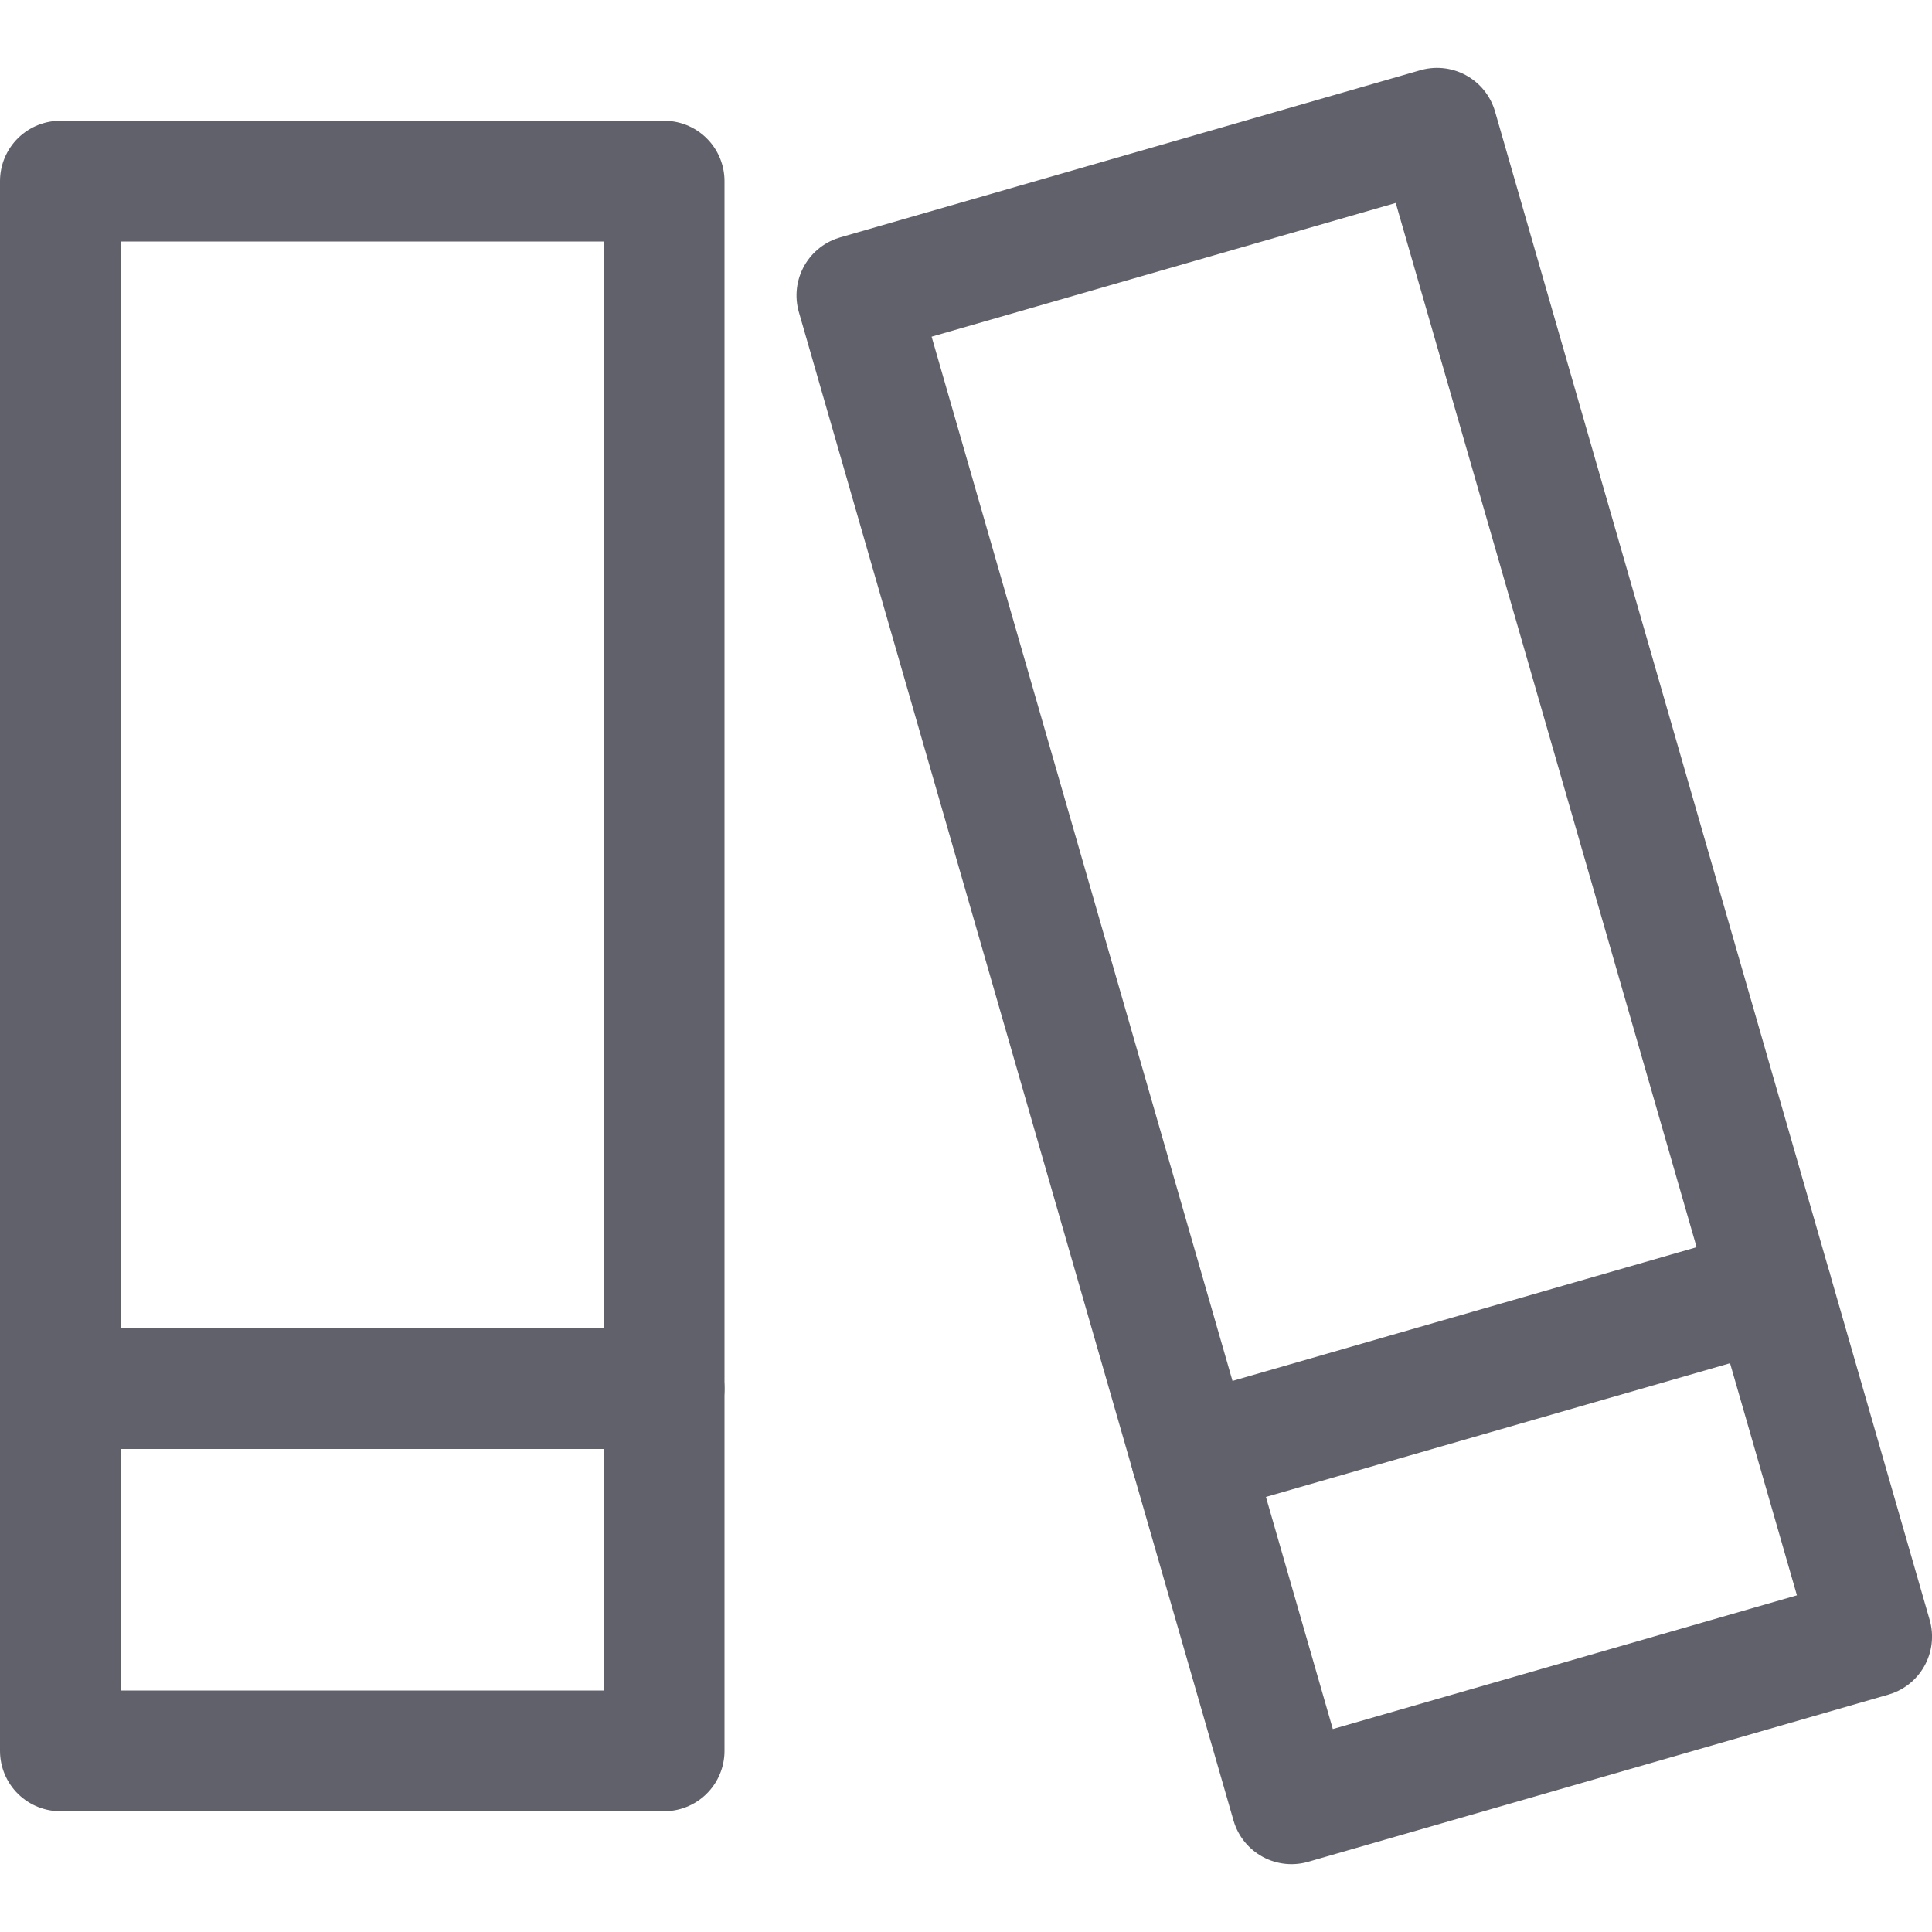 <svg xmlns="http://www.w3.org/2000/svg" height="16" width="16" viewBox="0 0 16 16"><title>books 2</title><g fill="#61616b" class="nc-icon-wrapper"><line x1="0.5" y1="11.5" x2="5.5" y2="11.5" fill="none" stroke="#61616b" stroke-linecap="round" stroke-linejoin="round" data-color="color-2"></line> <line x1="9.865" y1="12.055" x2="14.669" y2="10.671" fill="none" stroke="#61616b" stroke-linecap="round" stroke-linejoin="round" data-color="color-2"></line> <rect x="0.5" y="1.5" width="5" height="13" fill="none" stroke="#61616b" stroke-linecap="round" stroke-linejoin="round"></rect> <rect x="8.798" y="1.5" width="5" height="13" transform="translate(-1.773 3.441) rotate(-16.074)" fill="none" stroke="#61616b" stroke-linecap="round" stroke-linejoin="round"></rect></g></svg>
